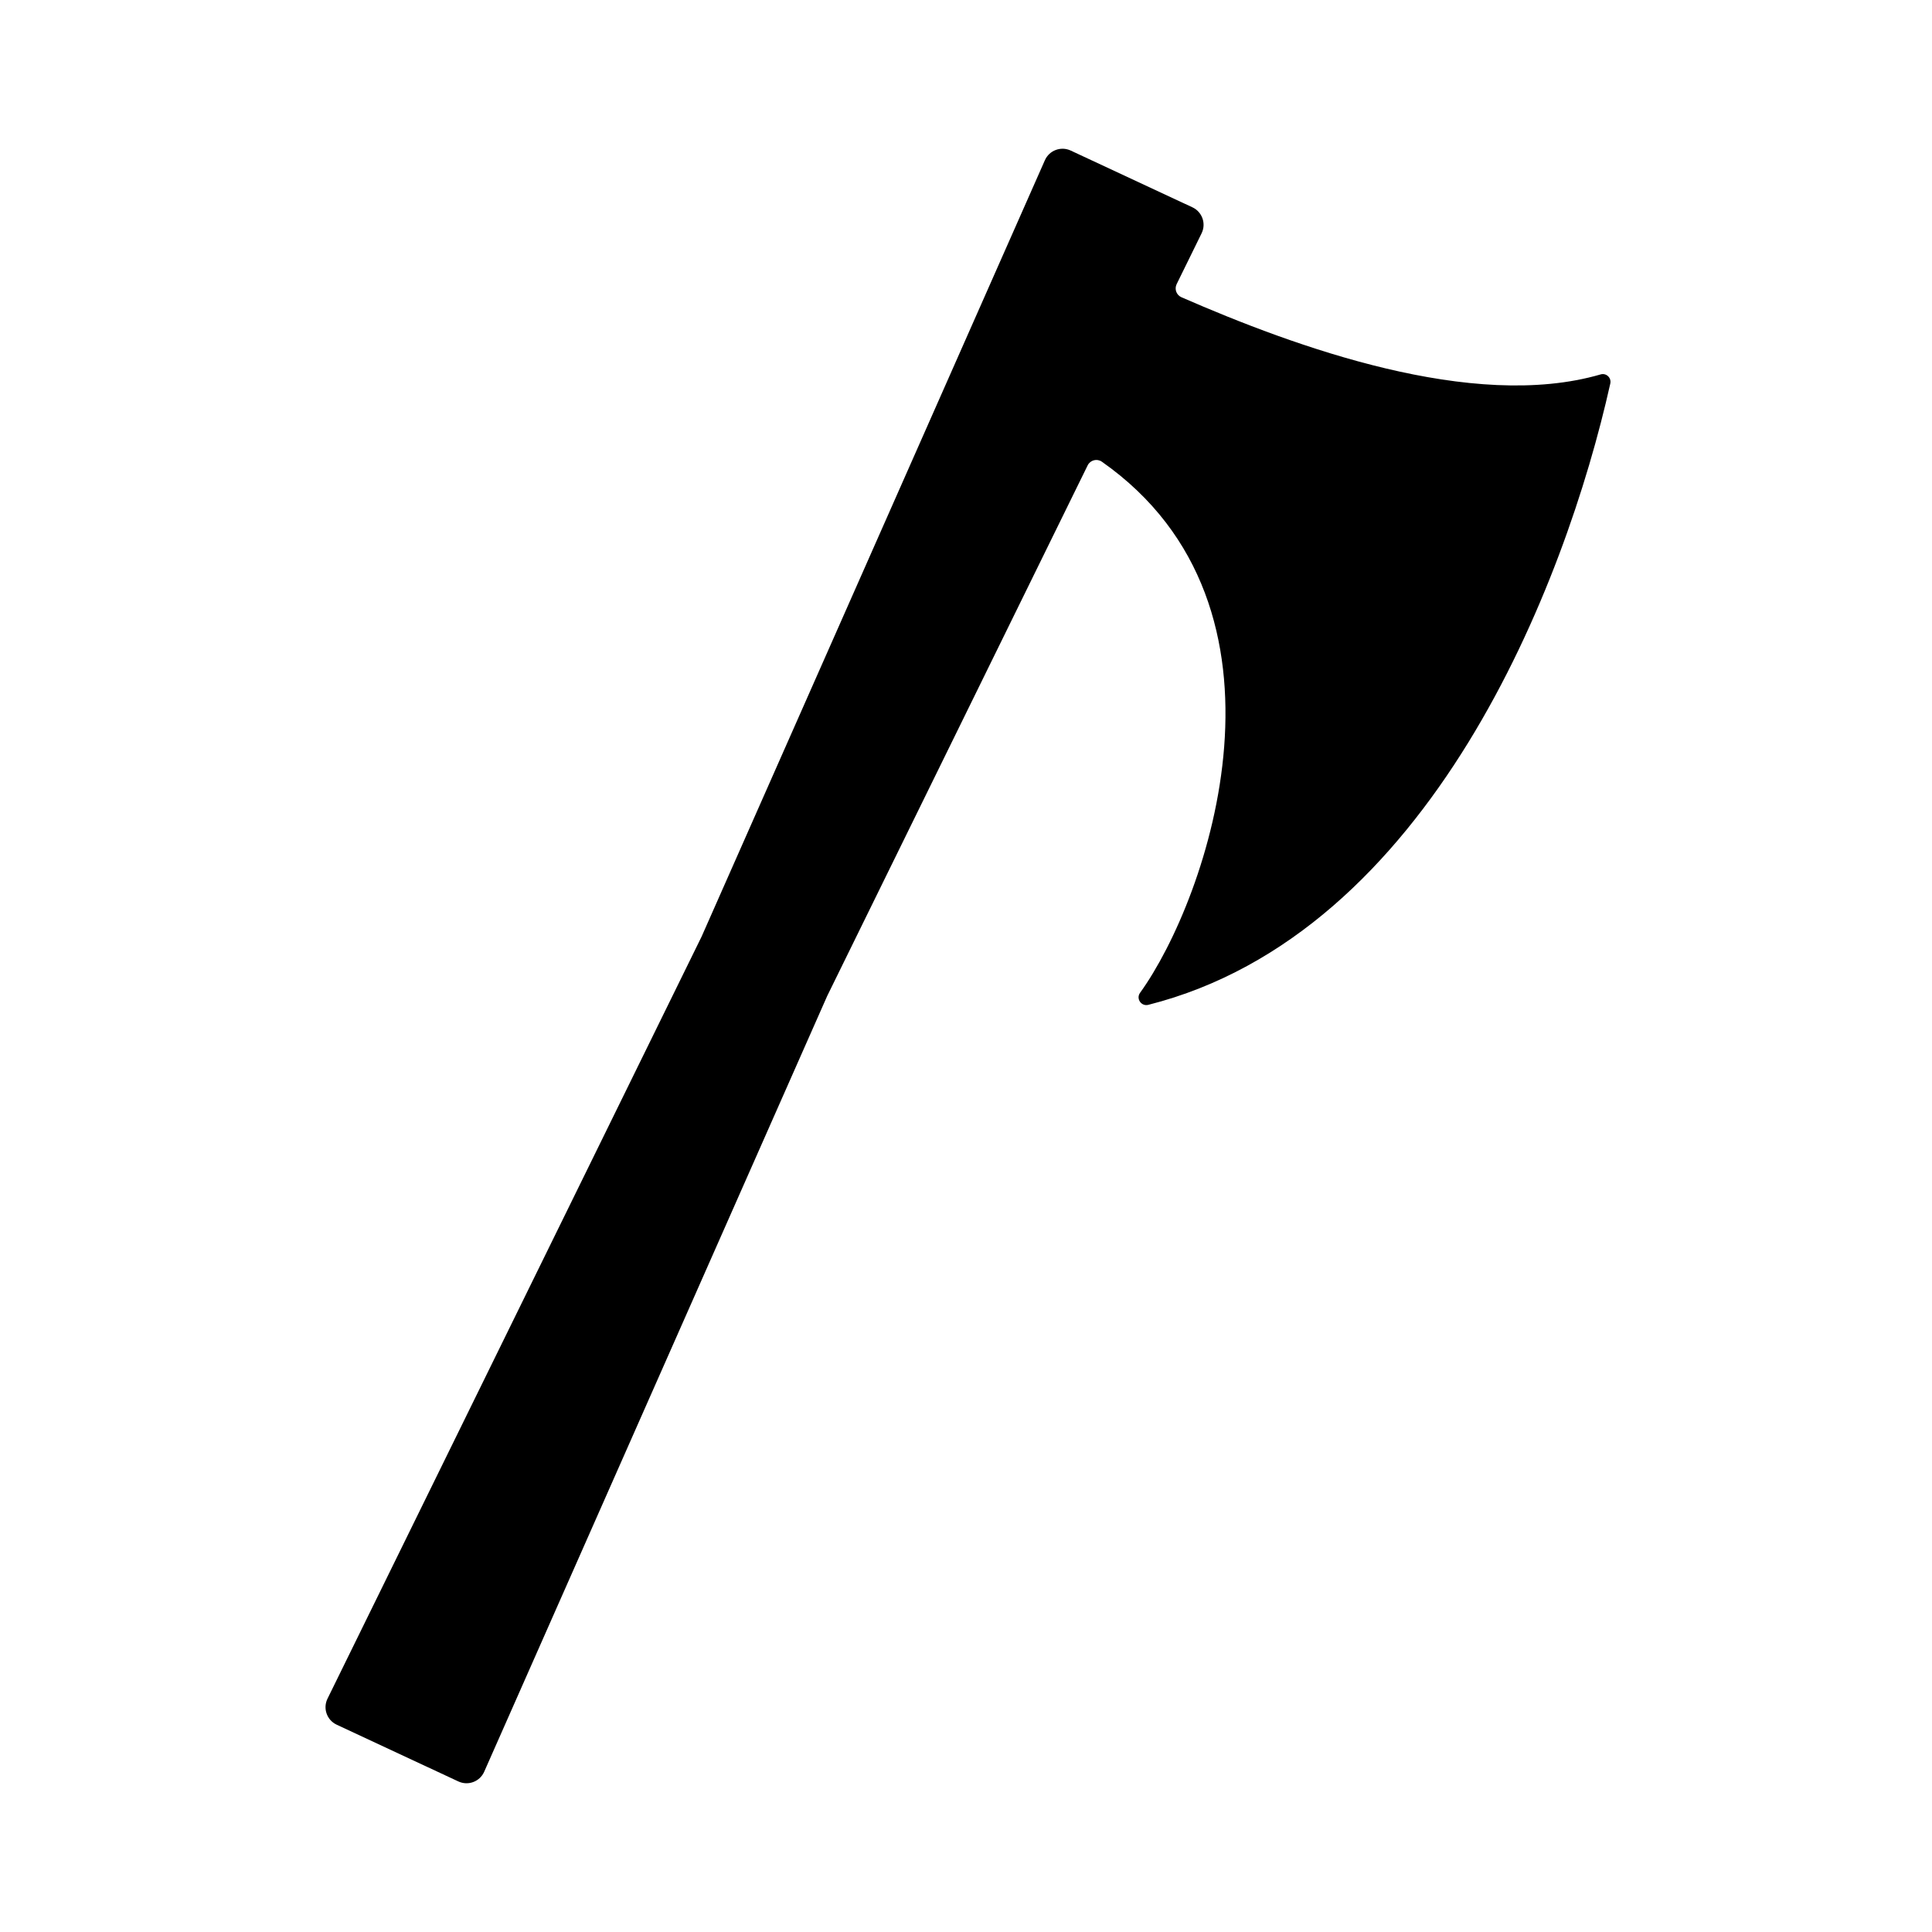 <?xml version="1.0" encoding="UTF-8"?><svg id="Layer_9" xmlns="http://www.w3.org/2000/svg" viewBox="0 0 1000 1000"><path d="m828.51,193.79c-66.26,19.28-158.13-14.22-217-39.94-2.61-1.14-3.73-4.23-2.48-6.78l12.91-26.3c2.47-5.03.33-11.1-4.75-13.47l-62.99-29.37c-5.08-2.37-11.11-.1-13.37,5.02l-177.69,401.85-193.62,394.43c-2.47,5.03-.33,11.1,4.75,13.47l62.98,29.37c5.08,2.37,11.11.1,13.37-5.02l177.53-401.51,134.82-274.66c1.35-2.75,4.84-3.66,7.35-1.91,107.38,75.38,54.87,226.33,19.78,274.9-2.2,3.05.63,7.15,4.27,6.23,145.76-36.87,215.92-217.59,239.12-321.59.66-2.96-2.08-5.57-4.99-4.72Z"/></svg>